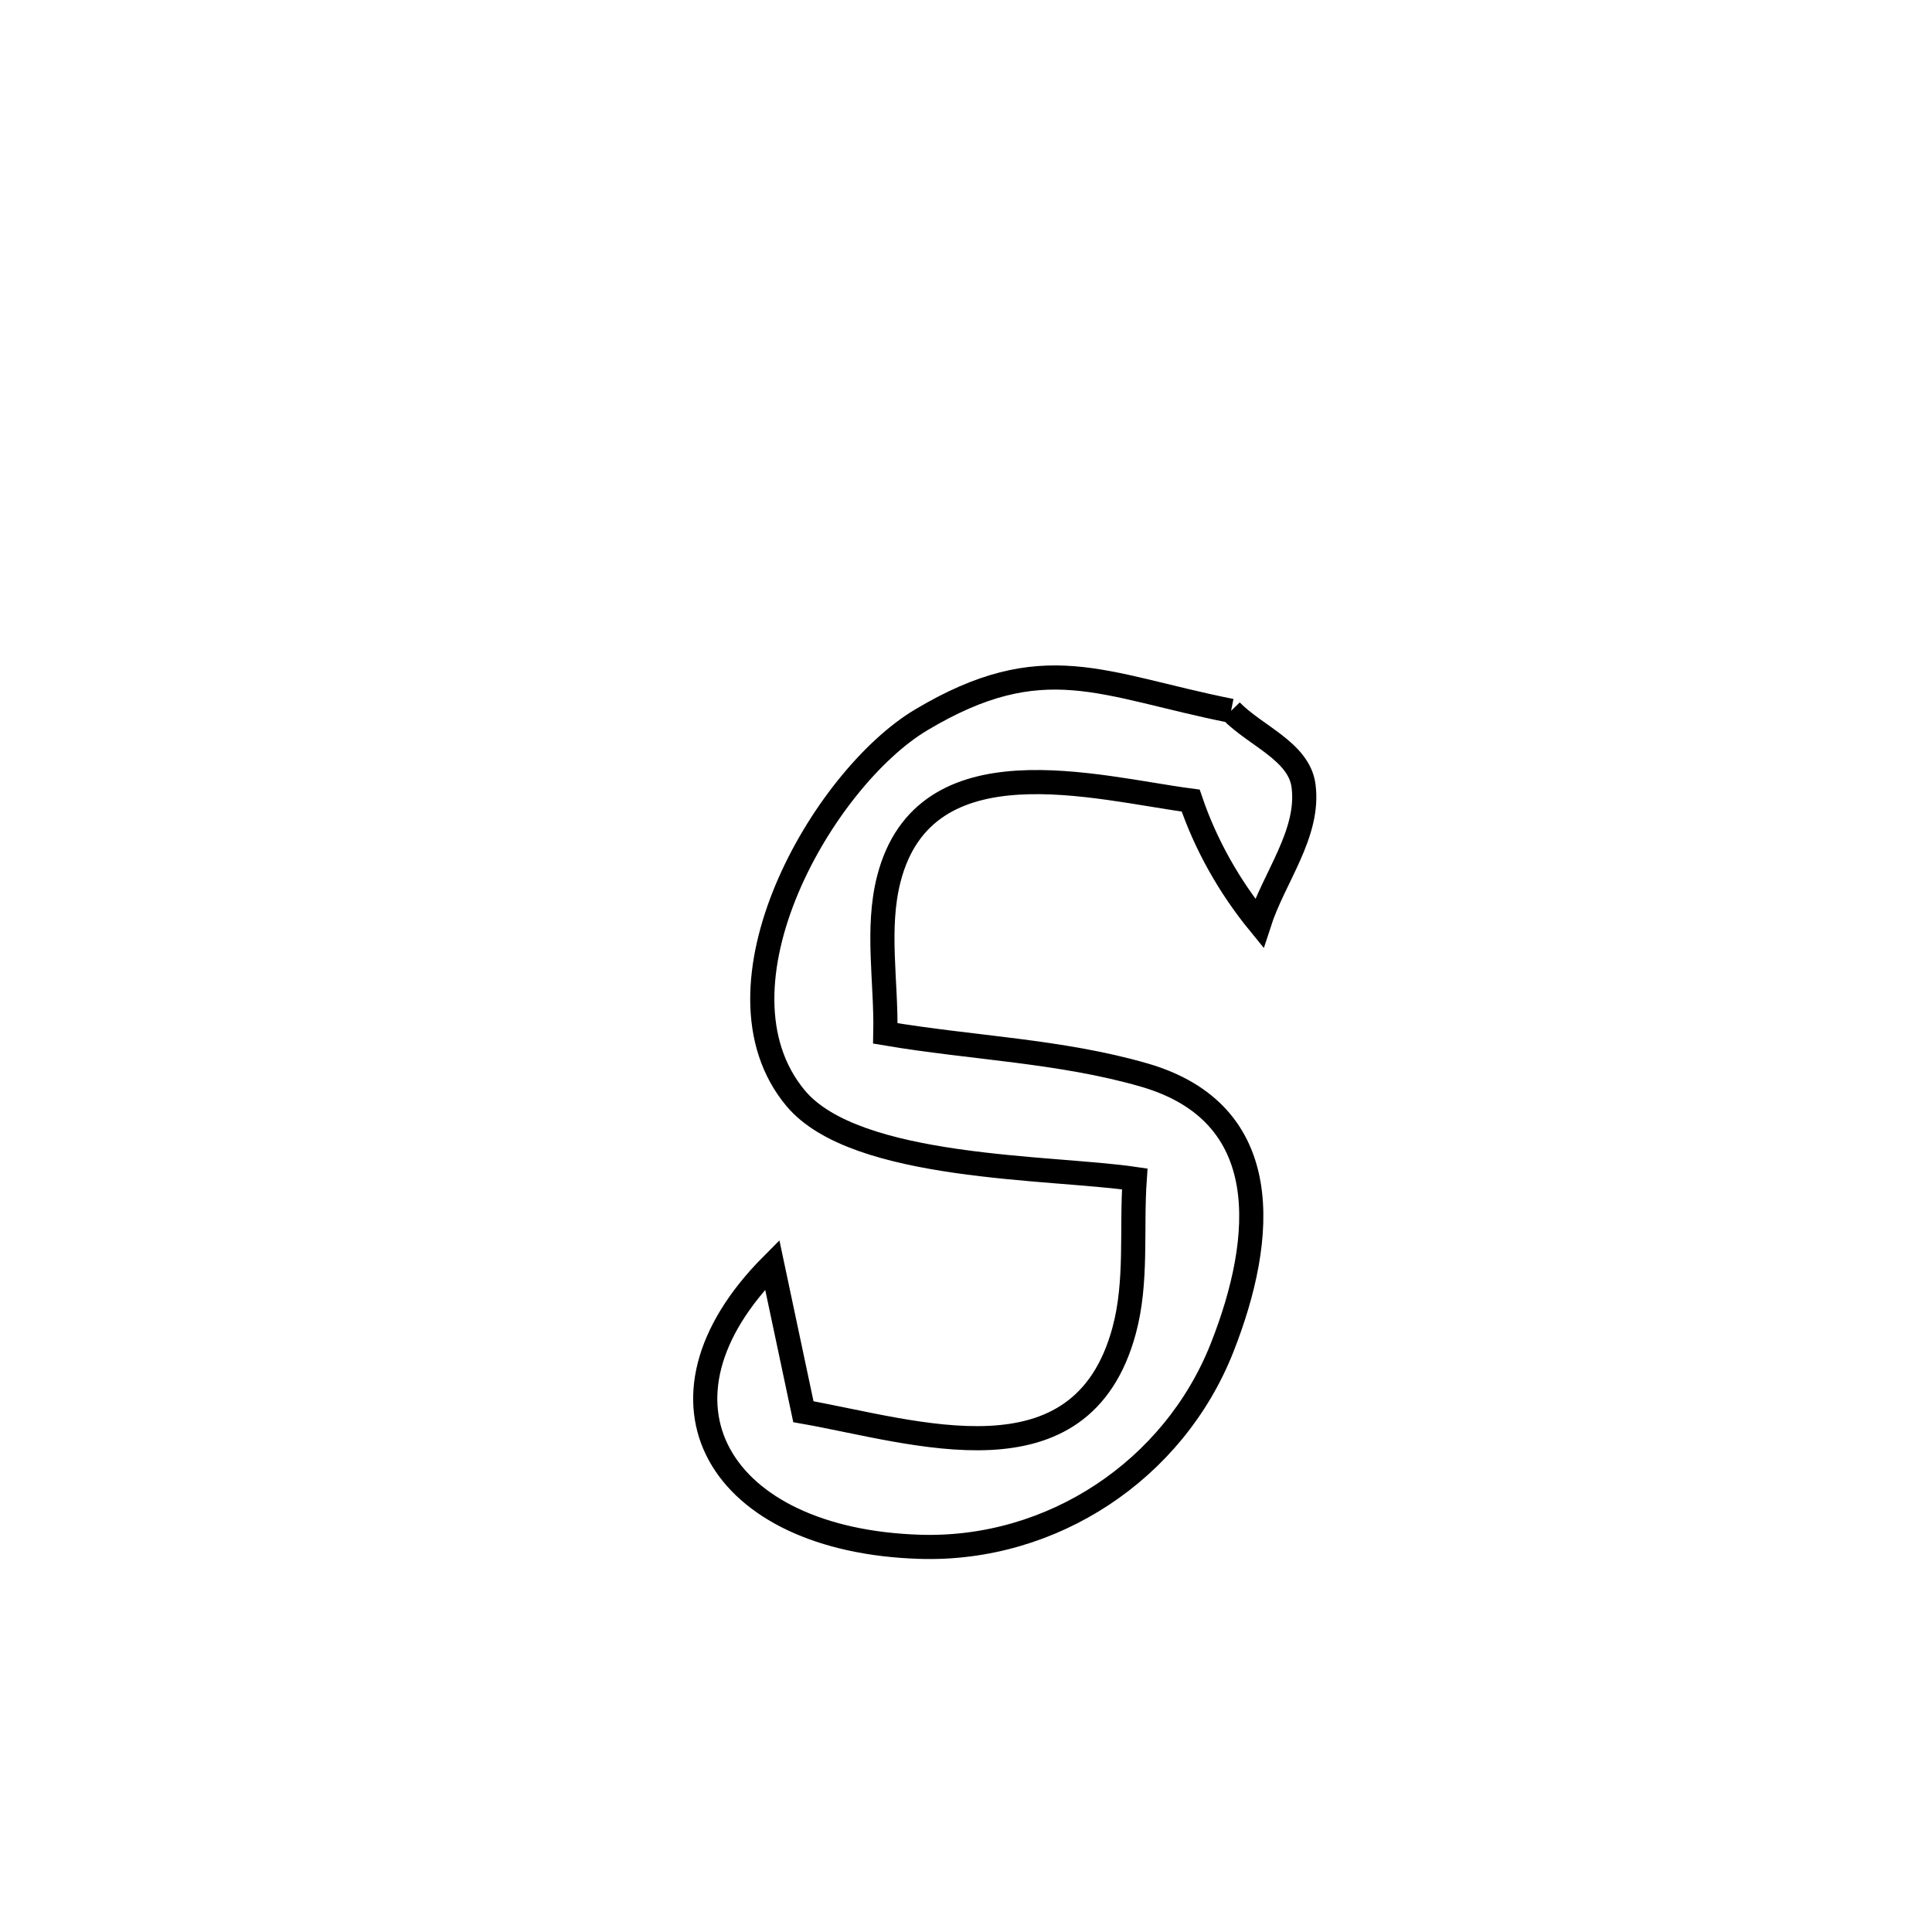 <svg xmlns="http://www.w3.org/2000/svg" viewBox="0.0 0.0 24.0 24.0" height="200px" width="200px"><path fill="none" stroke="black" stroke-width=".3" stroke-opacity="1.0"  filling="0" d="M15.293 8.83 L15.293 8.83 C15.593 9.14 16.137 9.333 16.193 9.761 C16.271 10.354 15.826 10.899 15.642 11.468 L15.642 11.468 C15.274 11.018 14.978 10.496 14.791 9.945 L14.791 9.945 C13.622 9.792 11.487 9.179 11.041 10.92 C10.883 11.539 11.012 12.198 10.998 12.837 L10.998 12.837 C12.069 13.019 13.172 13.053 14.215 13.355 C15.843 13.827 15.723 15.369 15.181 16.742 C14.58 18.265 13.067 19.266 11.428 19.215 C8.932 19.138 7.898 17.413 9.593 15.711 L9.593 15.711 C9.722 16.32 9.851 16.929 9.98 17.537 L9.98 17.537 C11.363 17.78 13.434 18.498 13.965 16.527 C14.129 15.92 14.052 15.272 14.096 14.645 L14.096 14.645 C13.063 14.492 10.631 14.538 9.884 13.643 C8.731 12.261 10.222 9.672 11.443 8.943 C12.964 8.035 13.685 8.509 15.293 8.83 L15.293 8.83"></path></svg>